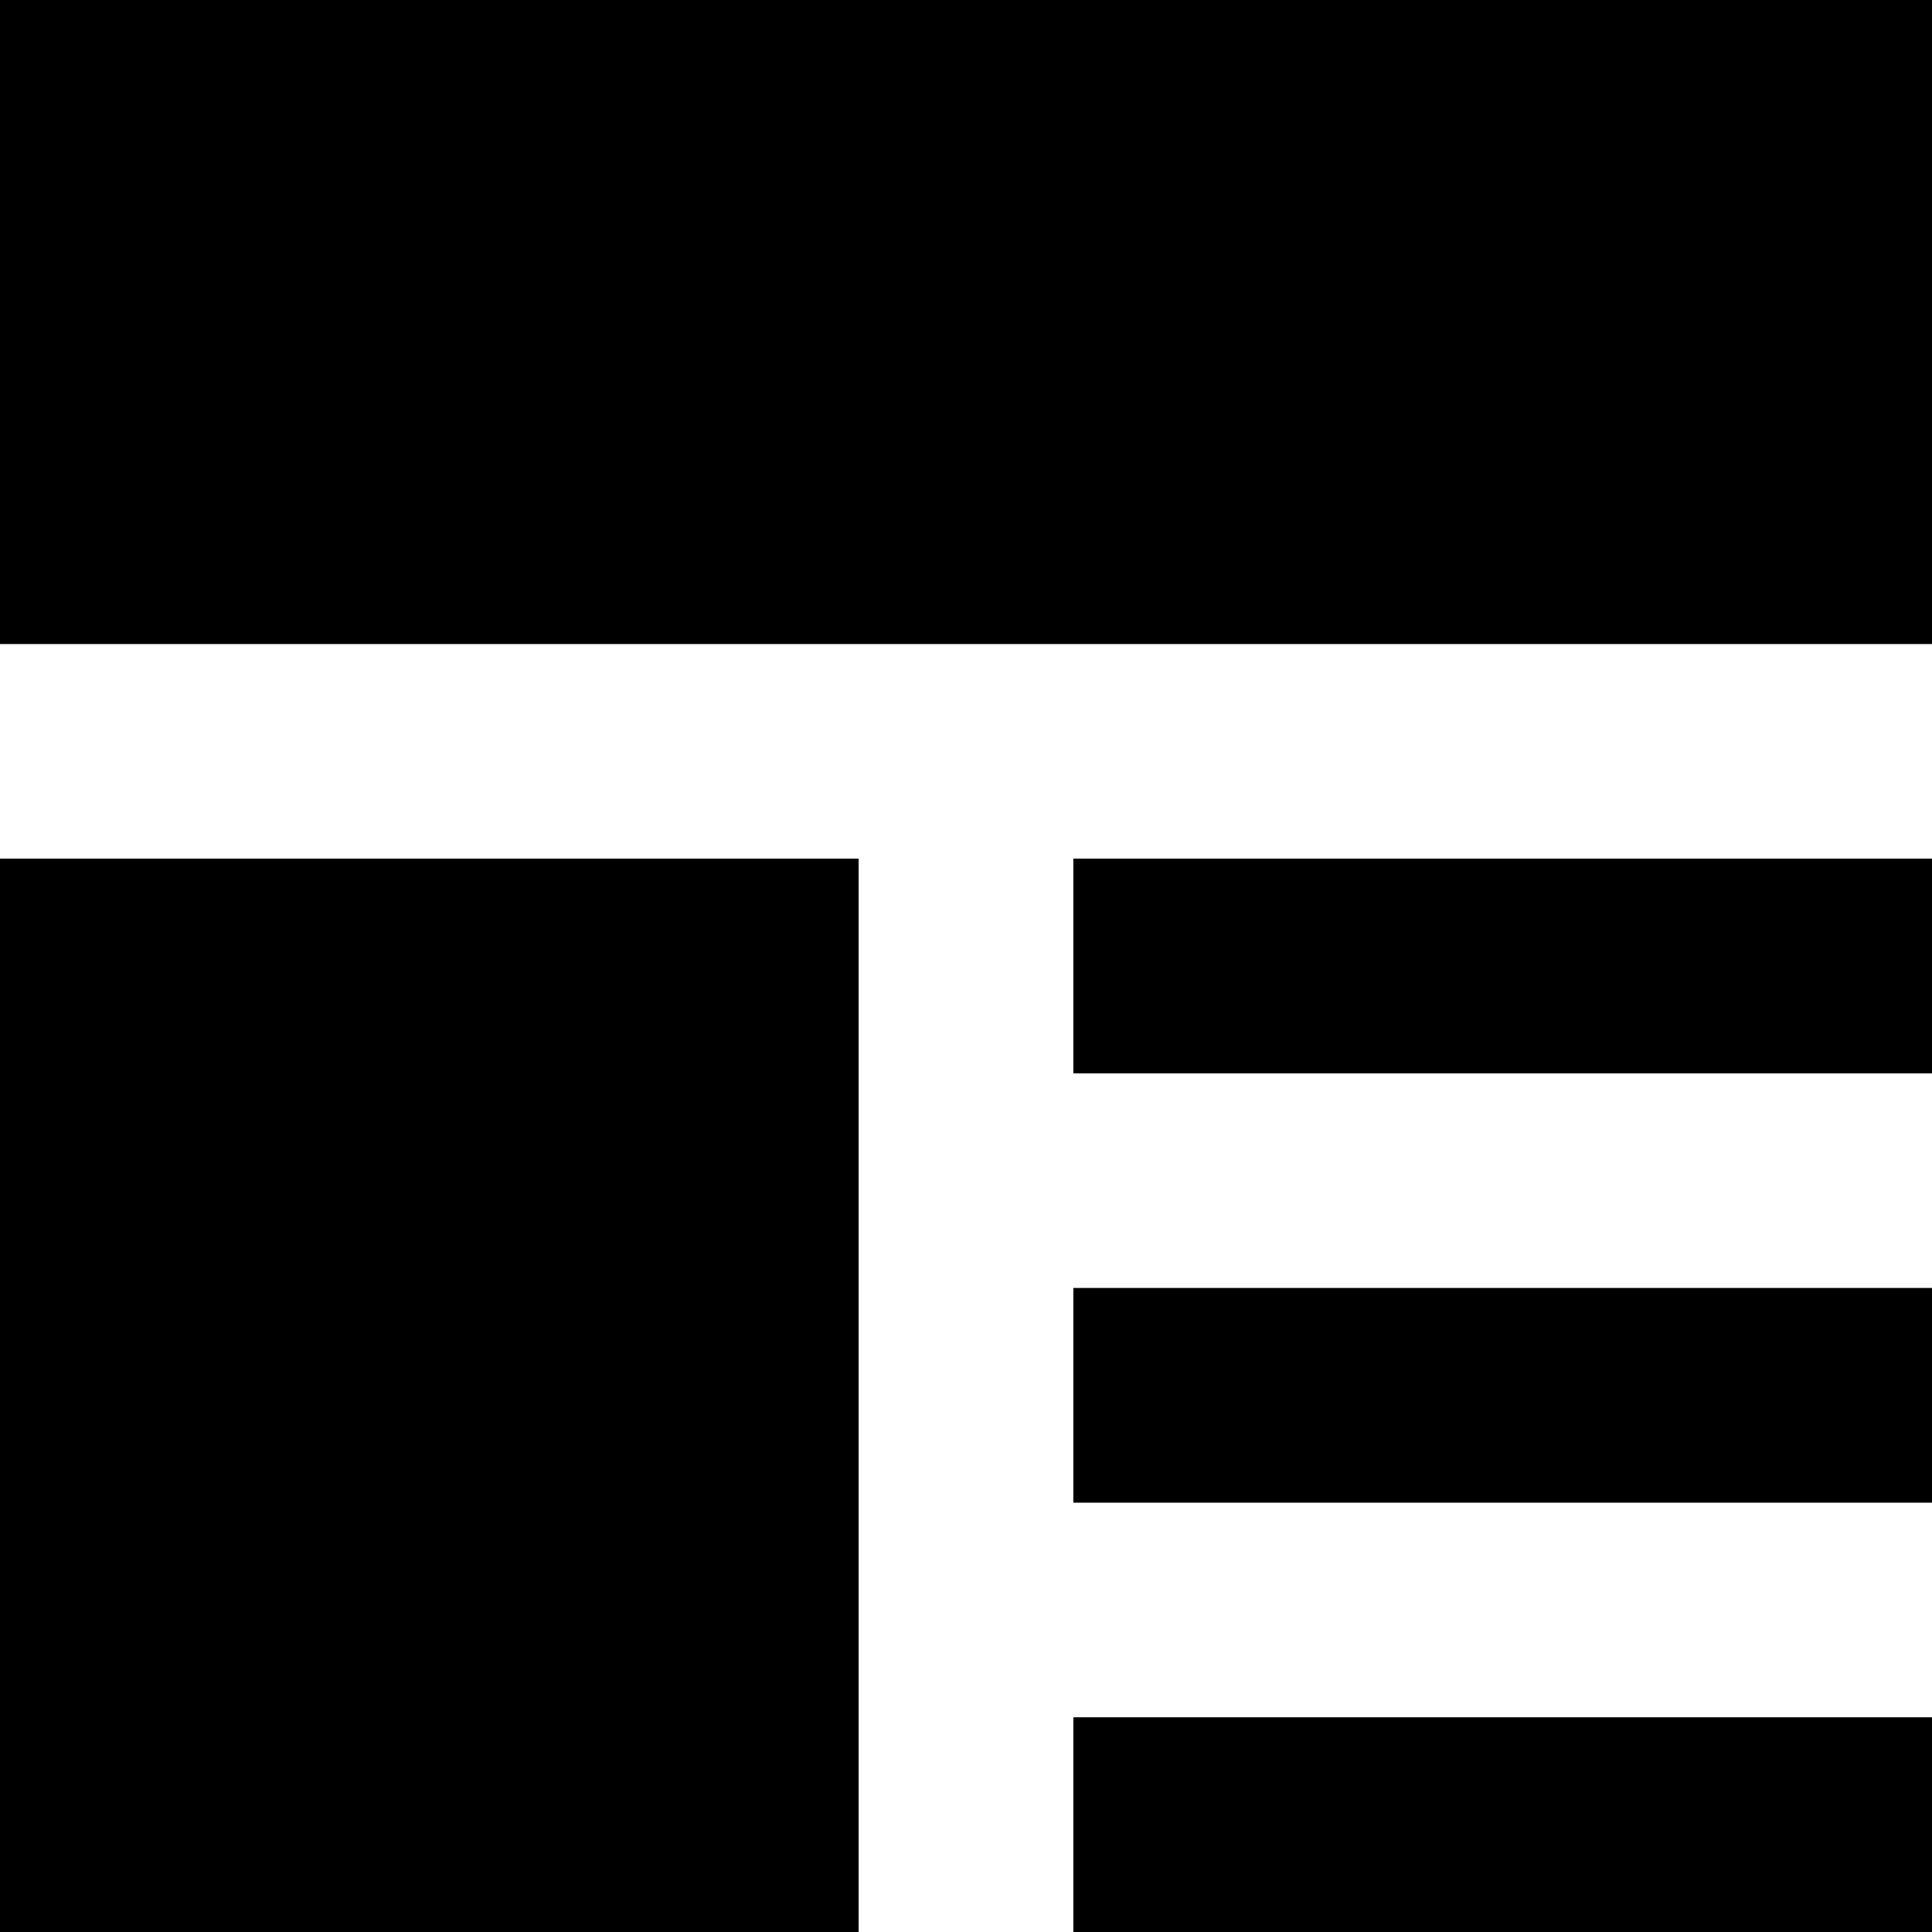 <svg xmlns="http://www.w3.org/2000/svg" width="15.791" height="15.791" viewBox="0 0 15.791 15.791">
  <defs>
    
  </defs>
  <g id="template" transform="translate(-4.5 -4.5)">
    <path id="Path_14" data-name="Path 14" class="cls-1" d="M4.5,4.5V9.764H20.291V4.5ZM18.536,6.255H6.255V8.009H18.536Z" transform="translate(0 0)"/>
    <path id="Path_15" data-name="Path 15" class="cls-1" d="M4.5,16.5v8.773h7.018V16.5Zm5.264,1.755H6.255v5.264H9.764Z" transform="translate(0 -4.982)"/>
    <path id="Path_16" data-name="Path 16" d="M26.518,16.5H19.5v1.755h7.018Z" transform="translate(-6.227 -4.982)"/>
    <path id="Path_17" data-name="Path 17" d="M19.5,22.5h7.018v1.755H19.5Z" transform="translate(-6.227 -7.473)"/>
    <path id="Path_18" data-name="Path 18" d="M26.518,28.5H19.5v1.755h7.018Z" transform="translate(-6.227 -9.964)"/>
  </g>
</svg>
